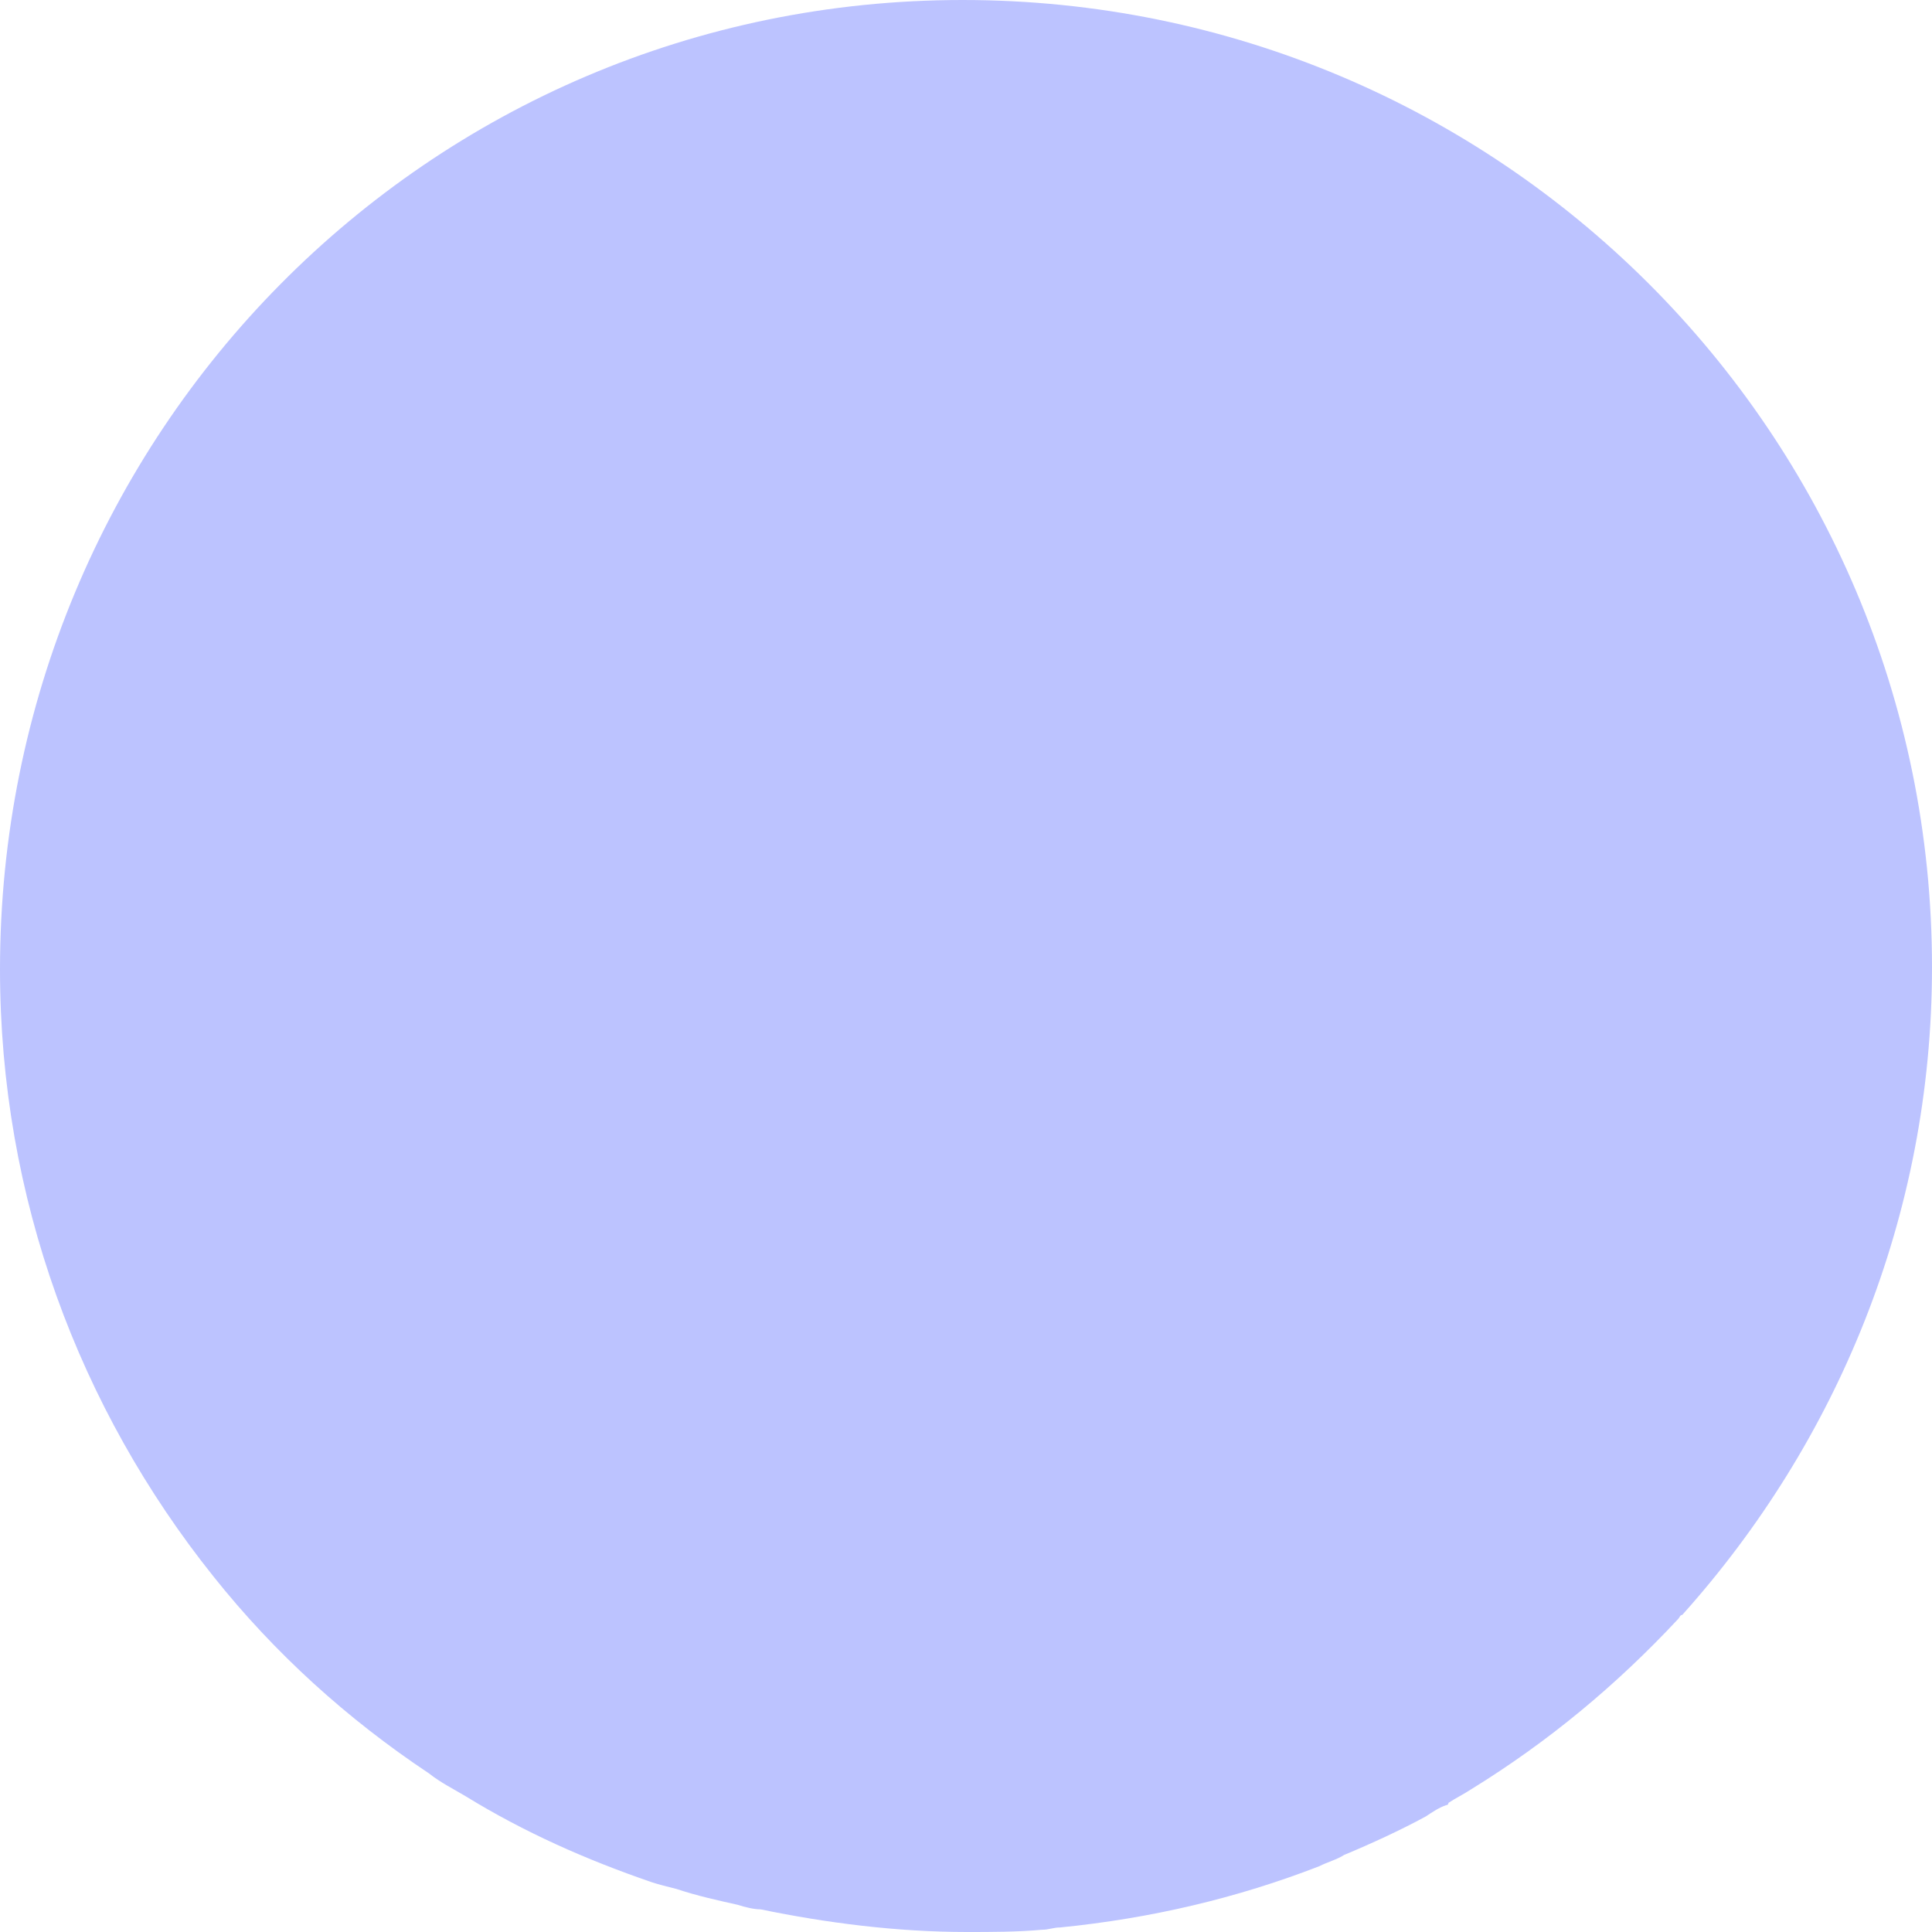 <svg width="48" height="48" viewBox="0 0 48 48" fill="none" xmlns="http://www.w3.org/2000/svg">
<path d="M0 24.084C0 29.768 1.974 35.001 5.302 39.165C6.825 41.078 8.63 42.71 10.66 44.061C10.942 44.286 11.281 44.455 11.563 44.624C13.029 45.524 14.552 46.199 16.188 46.762C16.357 46.818 16.583 46.874 16.808 46.931C17.316 47.1 17.824 47.212 18.331 47.325C18.501 47.381 18.726 47.437 18.895 47.437C20.531 47.775 22.28 48 24.028 48C24.649 48 25.269 48 25.89 47.944C26.059 47.944 26.172 47.887 26.341 47.887C28.597 47.662 30.74 47.156 32.771 46.368C32.996 46.255 33.222 46.199 33.391 46.087C34.068 45.805 34.801 45.468 35.422 45.13C35.591 45.017 35.76 44.905 35.929 44.849C35.929 44.849 35.986 44.849 35.986 44.792C36.155 44.68 36.381 44.567 36.55 44.455C38.468 43.273 40.16 41.866 41.683 40.234C41.739 40.178 41.739 40.122 41.795 40.122C45.631 35.845 48 30.218 48 24.028C48 10.748 37.227 0 23.915 0C10.604 0 0 10.804 0 24.084Z" fill="#BCC3FF"/>
</svg>
